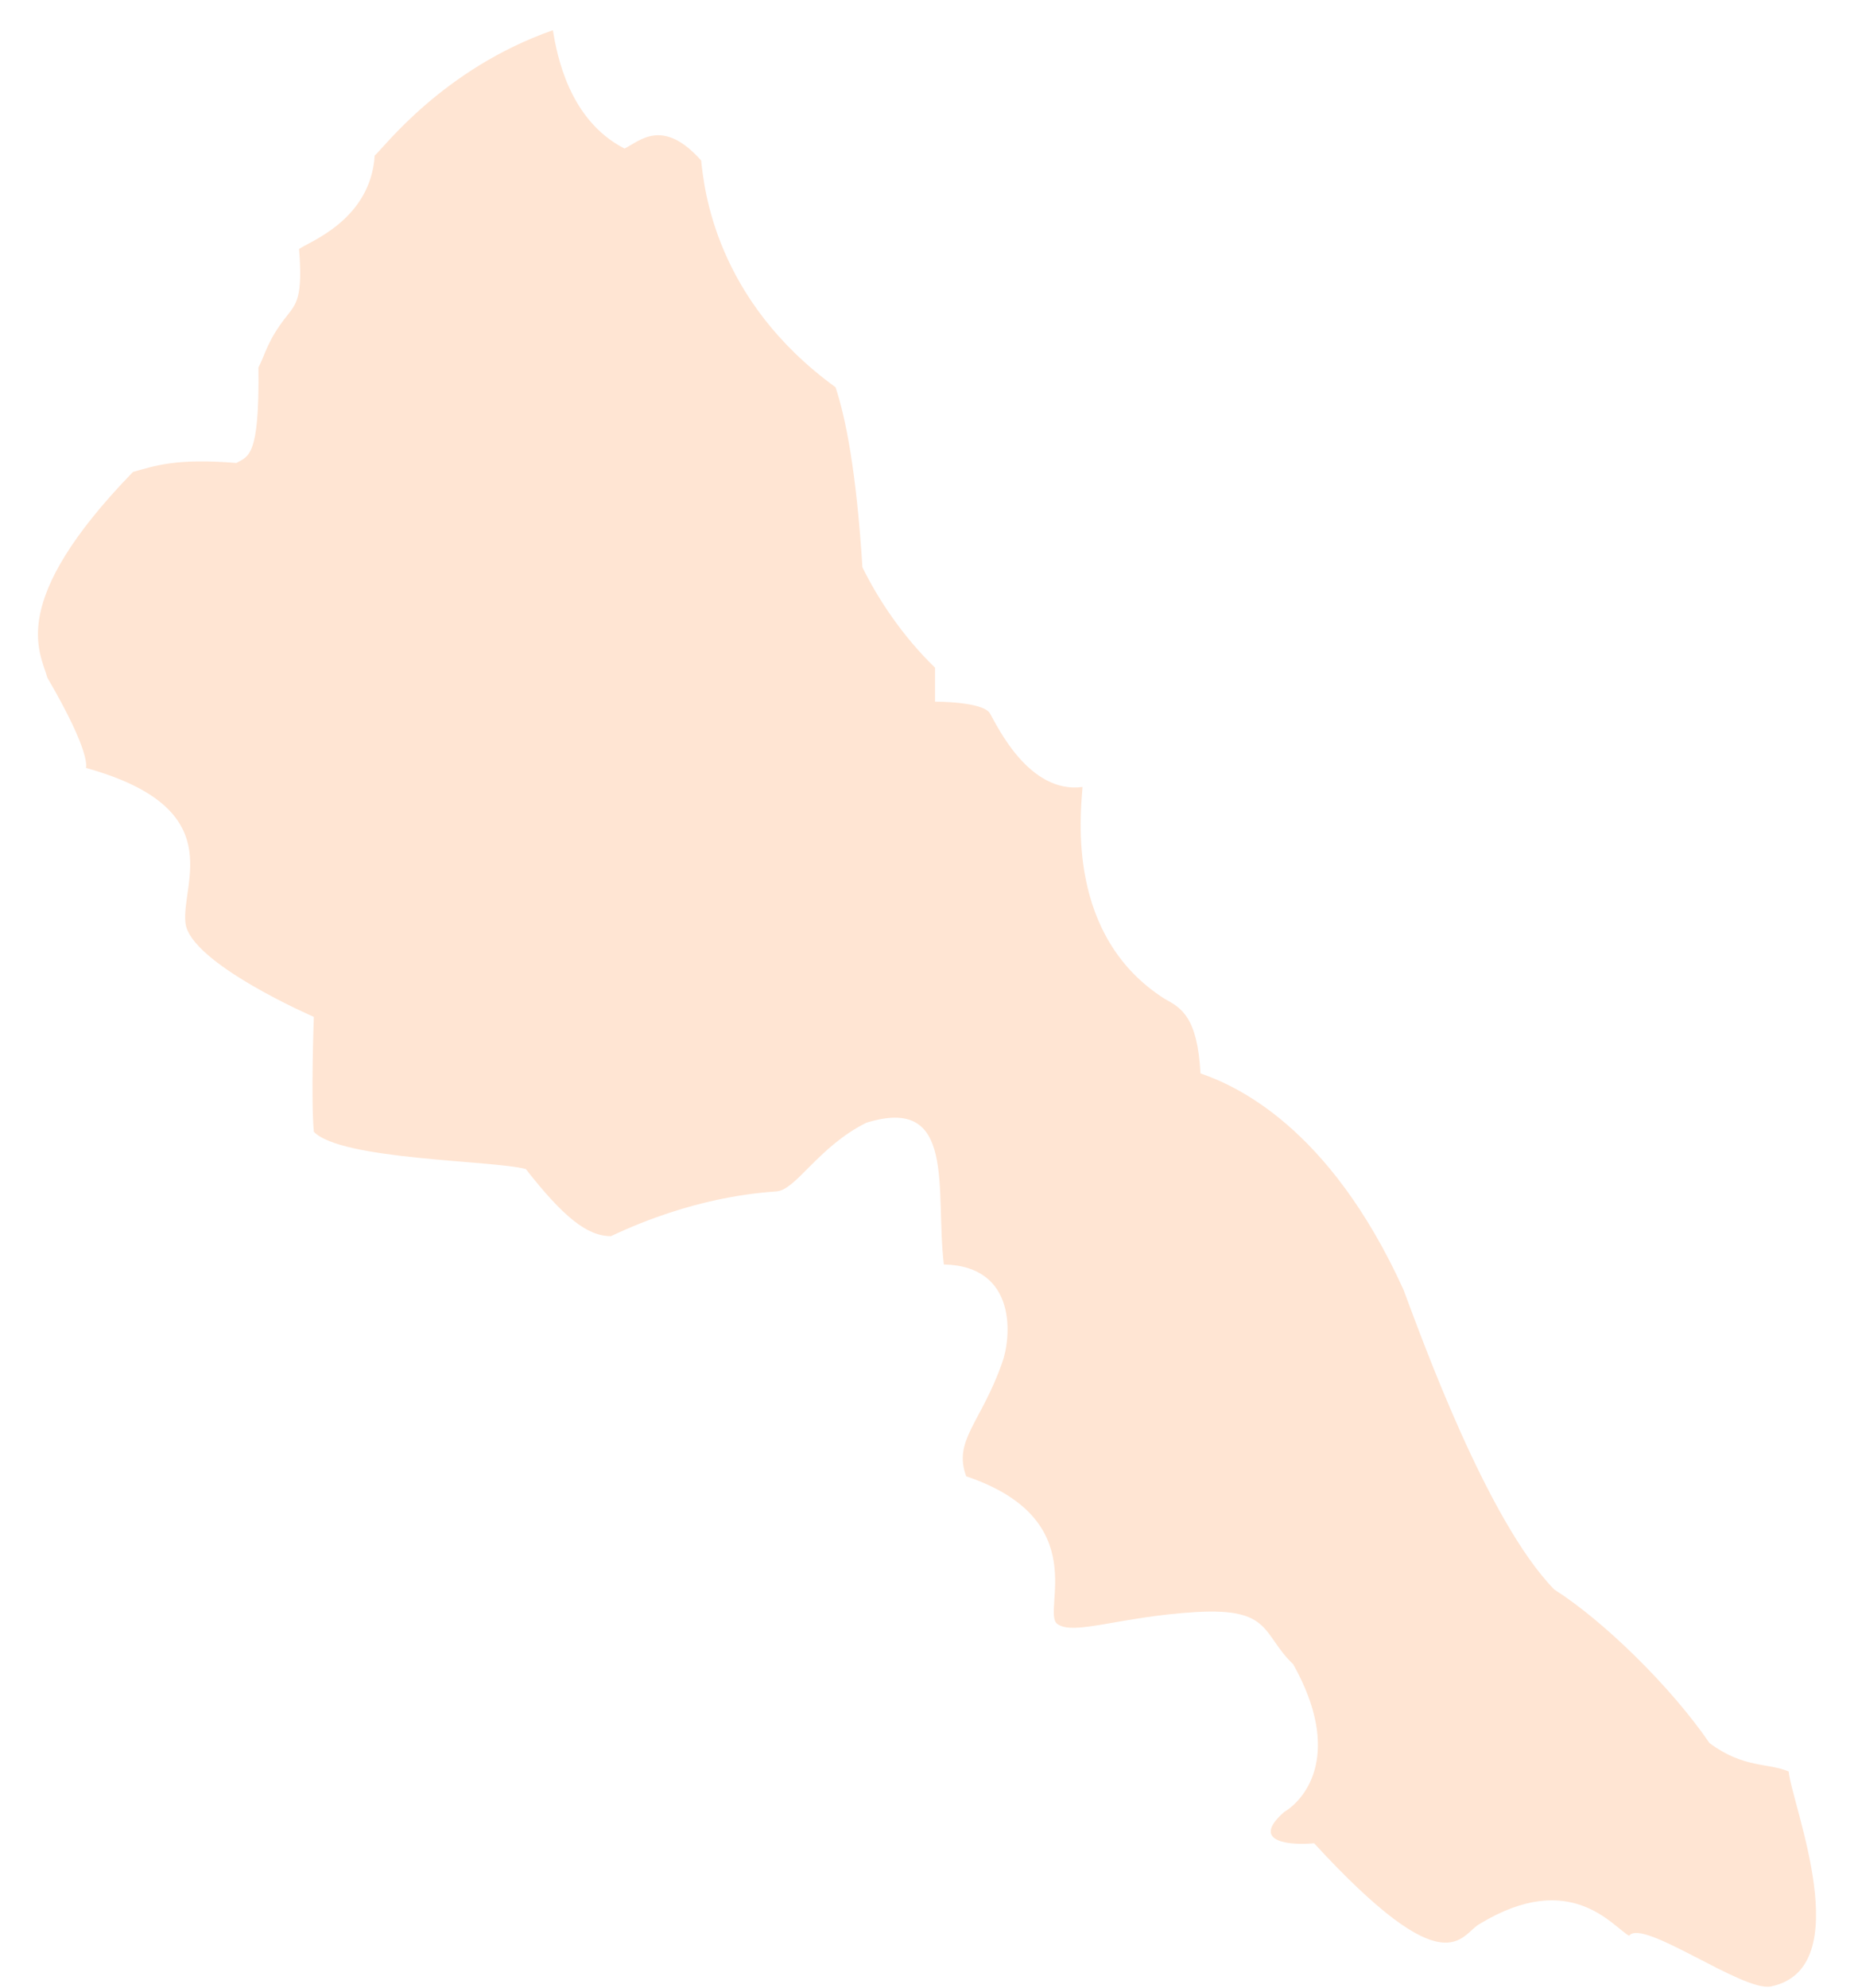 <svg width="43" height="46" viewBox="0 0 43 46" fill="none" xmlns="http://www.w3.org/2000/svg">
<path d="M41.396 40.984C40.912 40.777 40.359 40.915 39.565 40.328C38.666 39.017 37.111 37.498 35.971 36.774C34.416 35.186 32.896 30.942 32.481 29.837C30.754 26.041 28.577 25.109 27.783 24.833C27.713 23.522 27.333 23.315 26.953 23.108C24.673 21.658 25.007 18.852 25.053 18.207C23.809 18.372 23.072 16.781 22.911 16.505C22.75 16.229 21.64 16.233 21.64 16.233C21.64 16.233 21.64 15.953 21.64 15.447C20.88 14.714 20.304 13.832 19.959 13.123C19.82 10.891 19.567 9.649 19.337 8.959C16.549 6.934 16.296 4.357 16.227 3.713C15.329 2.705 14.799 3.272 14.453 3.437C13.164 2.774 12.891 1.271 12.795 0.699C10.238 1.596 8.868 3.437 8.672 3.598C8.576 5.09 7.155 5.592 6.921 5.761C7.013 6.888 6.852 7.034 6.645 7.302C6.184 7.877 6.138 8.207 5.981 8.502C6.008 10.577 5.747 10.554 5.47 10.711C4.061 10.596 3.581 10.78 3.078 10.918C0.153 13.932 0.929 15.082 1.097 15.68C2.134 17.456 1.988 17.766 1.988 17.766C5.34 18.698 4.188 20.42 4.292 21.352C4.395 22.283 7.263 23.526 7.263 23.526C7.263 23.526 7.194 25.424 7.263 26.183C7.885 26.839 11.421 26.843 12.169 27.046C13.033 28.15 13.586 28.599 14.139 28.599C16.039 27.701 17.525 27.598 17.974 27.563C18.423 27.529 18.941 26.528 20.047 25.976C22.154 25.32 21.636 27.529 21.844 29.254C23.571 29.289 23.398 30.98 23.191 31.532C22.707 32.913 22.051 33.327 22.362 34.155C25.333 35.156 24.089 37.295 24.47 37.571C24.849 37.847 25.921 37.399 27.683 37.295C29.445 37.192 29.203 37.813 29.929 38.503C31.069 40.539 30.239 41.609 29.721 41.92C28.892 42.644 29.925 42.694 30.412 42.644C33.522 46.026 33.798 44.749 34.248 44.508C36.355 43.231 37.323 44.577 37.703 44.784C38.014 44.37 40.332 46.088 40.985 45.957C43.02 45.539 41.465 41.743 41.396 40.984Z" fill="#FFE5D3"/>
</svg>
